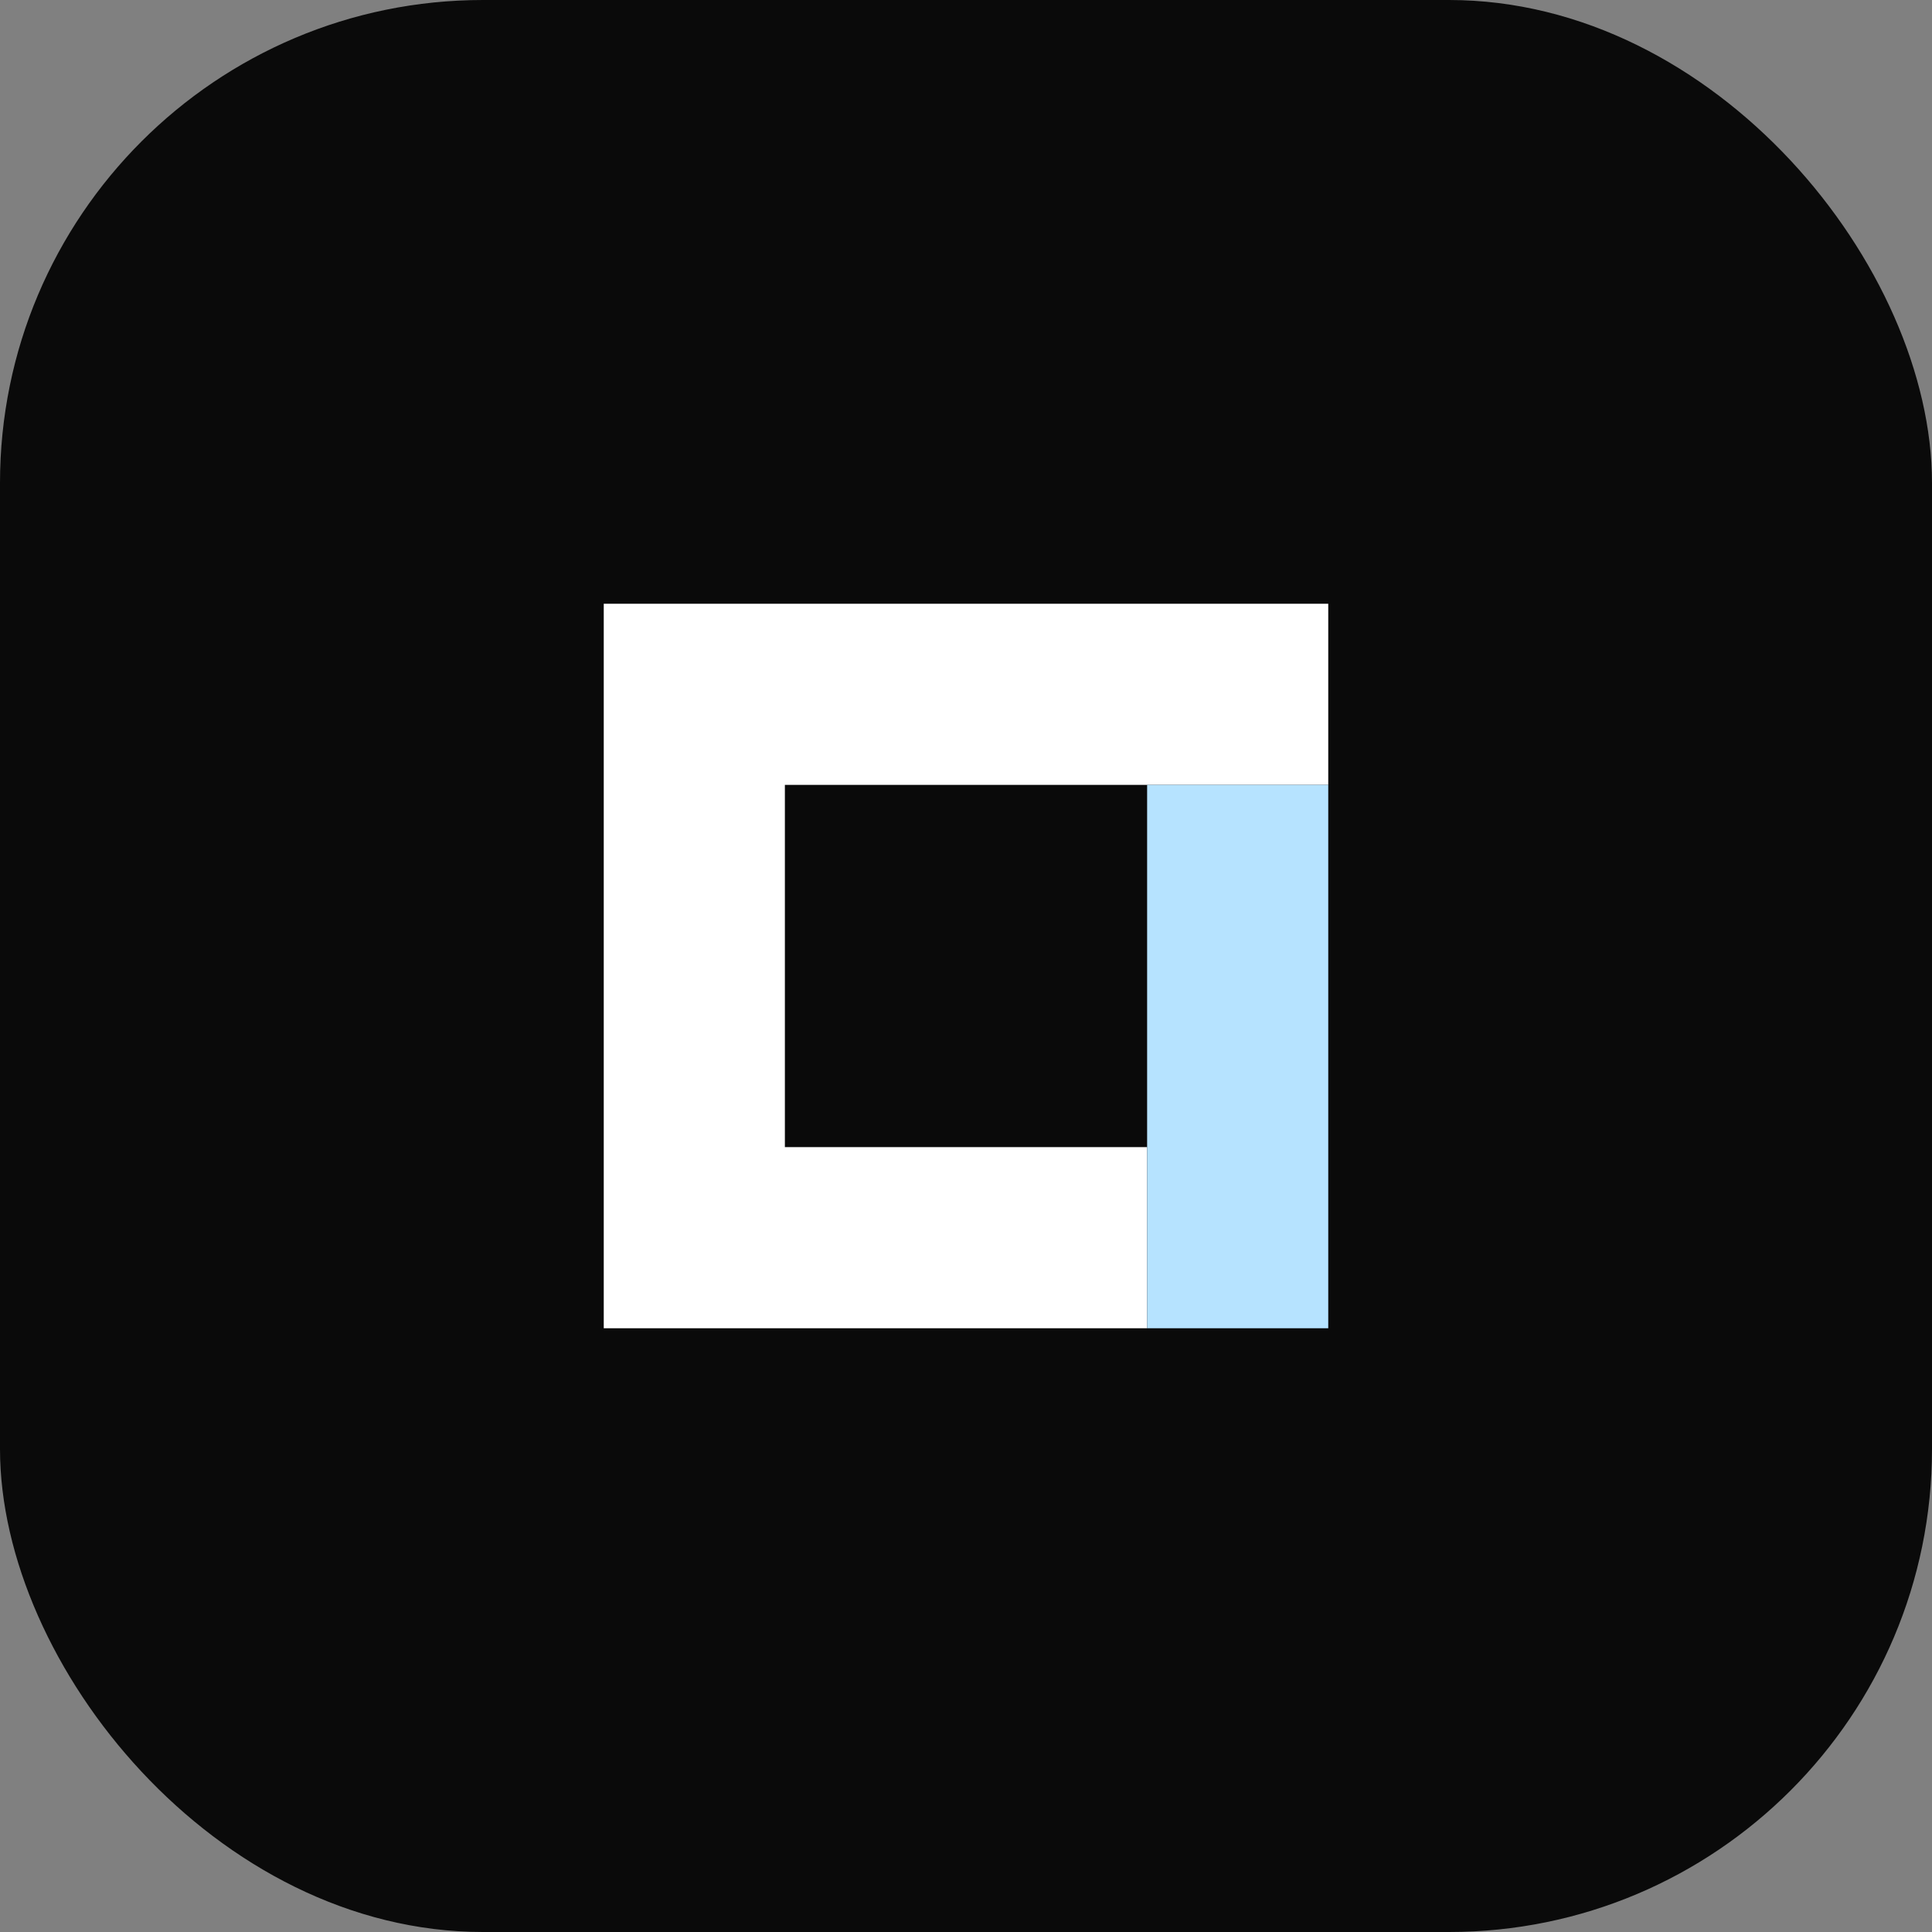<svg xmlns="http://www.w3.org/2000/svg" viewBox="0 0 64 64" fill="none">
  <rect x="0" y="0" width="64" height="64" fill="#808080" stroke="none"/>
  <rect width="64" height="64" rx="16" fill="#0A0A0A" />
  <path d="M20 20h24v6H26v12h12v6H20V20Z" fill="#FFFFFF" />
  <path d="M38 26h6v18h-6z" fill="#B6E3FF" />
</svg>
